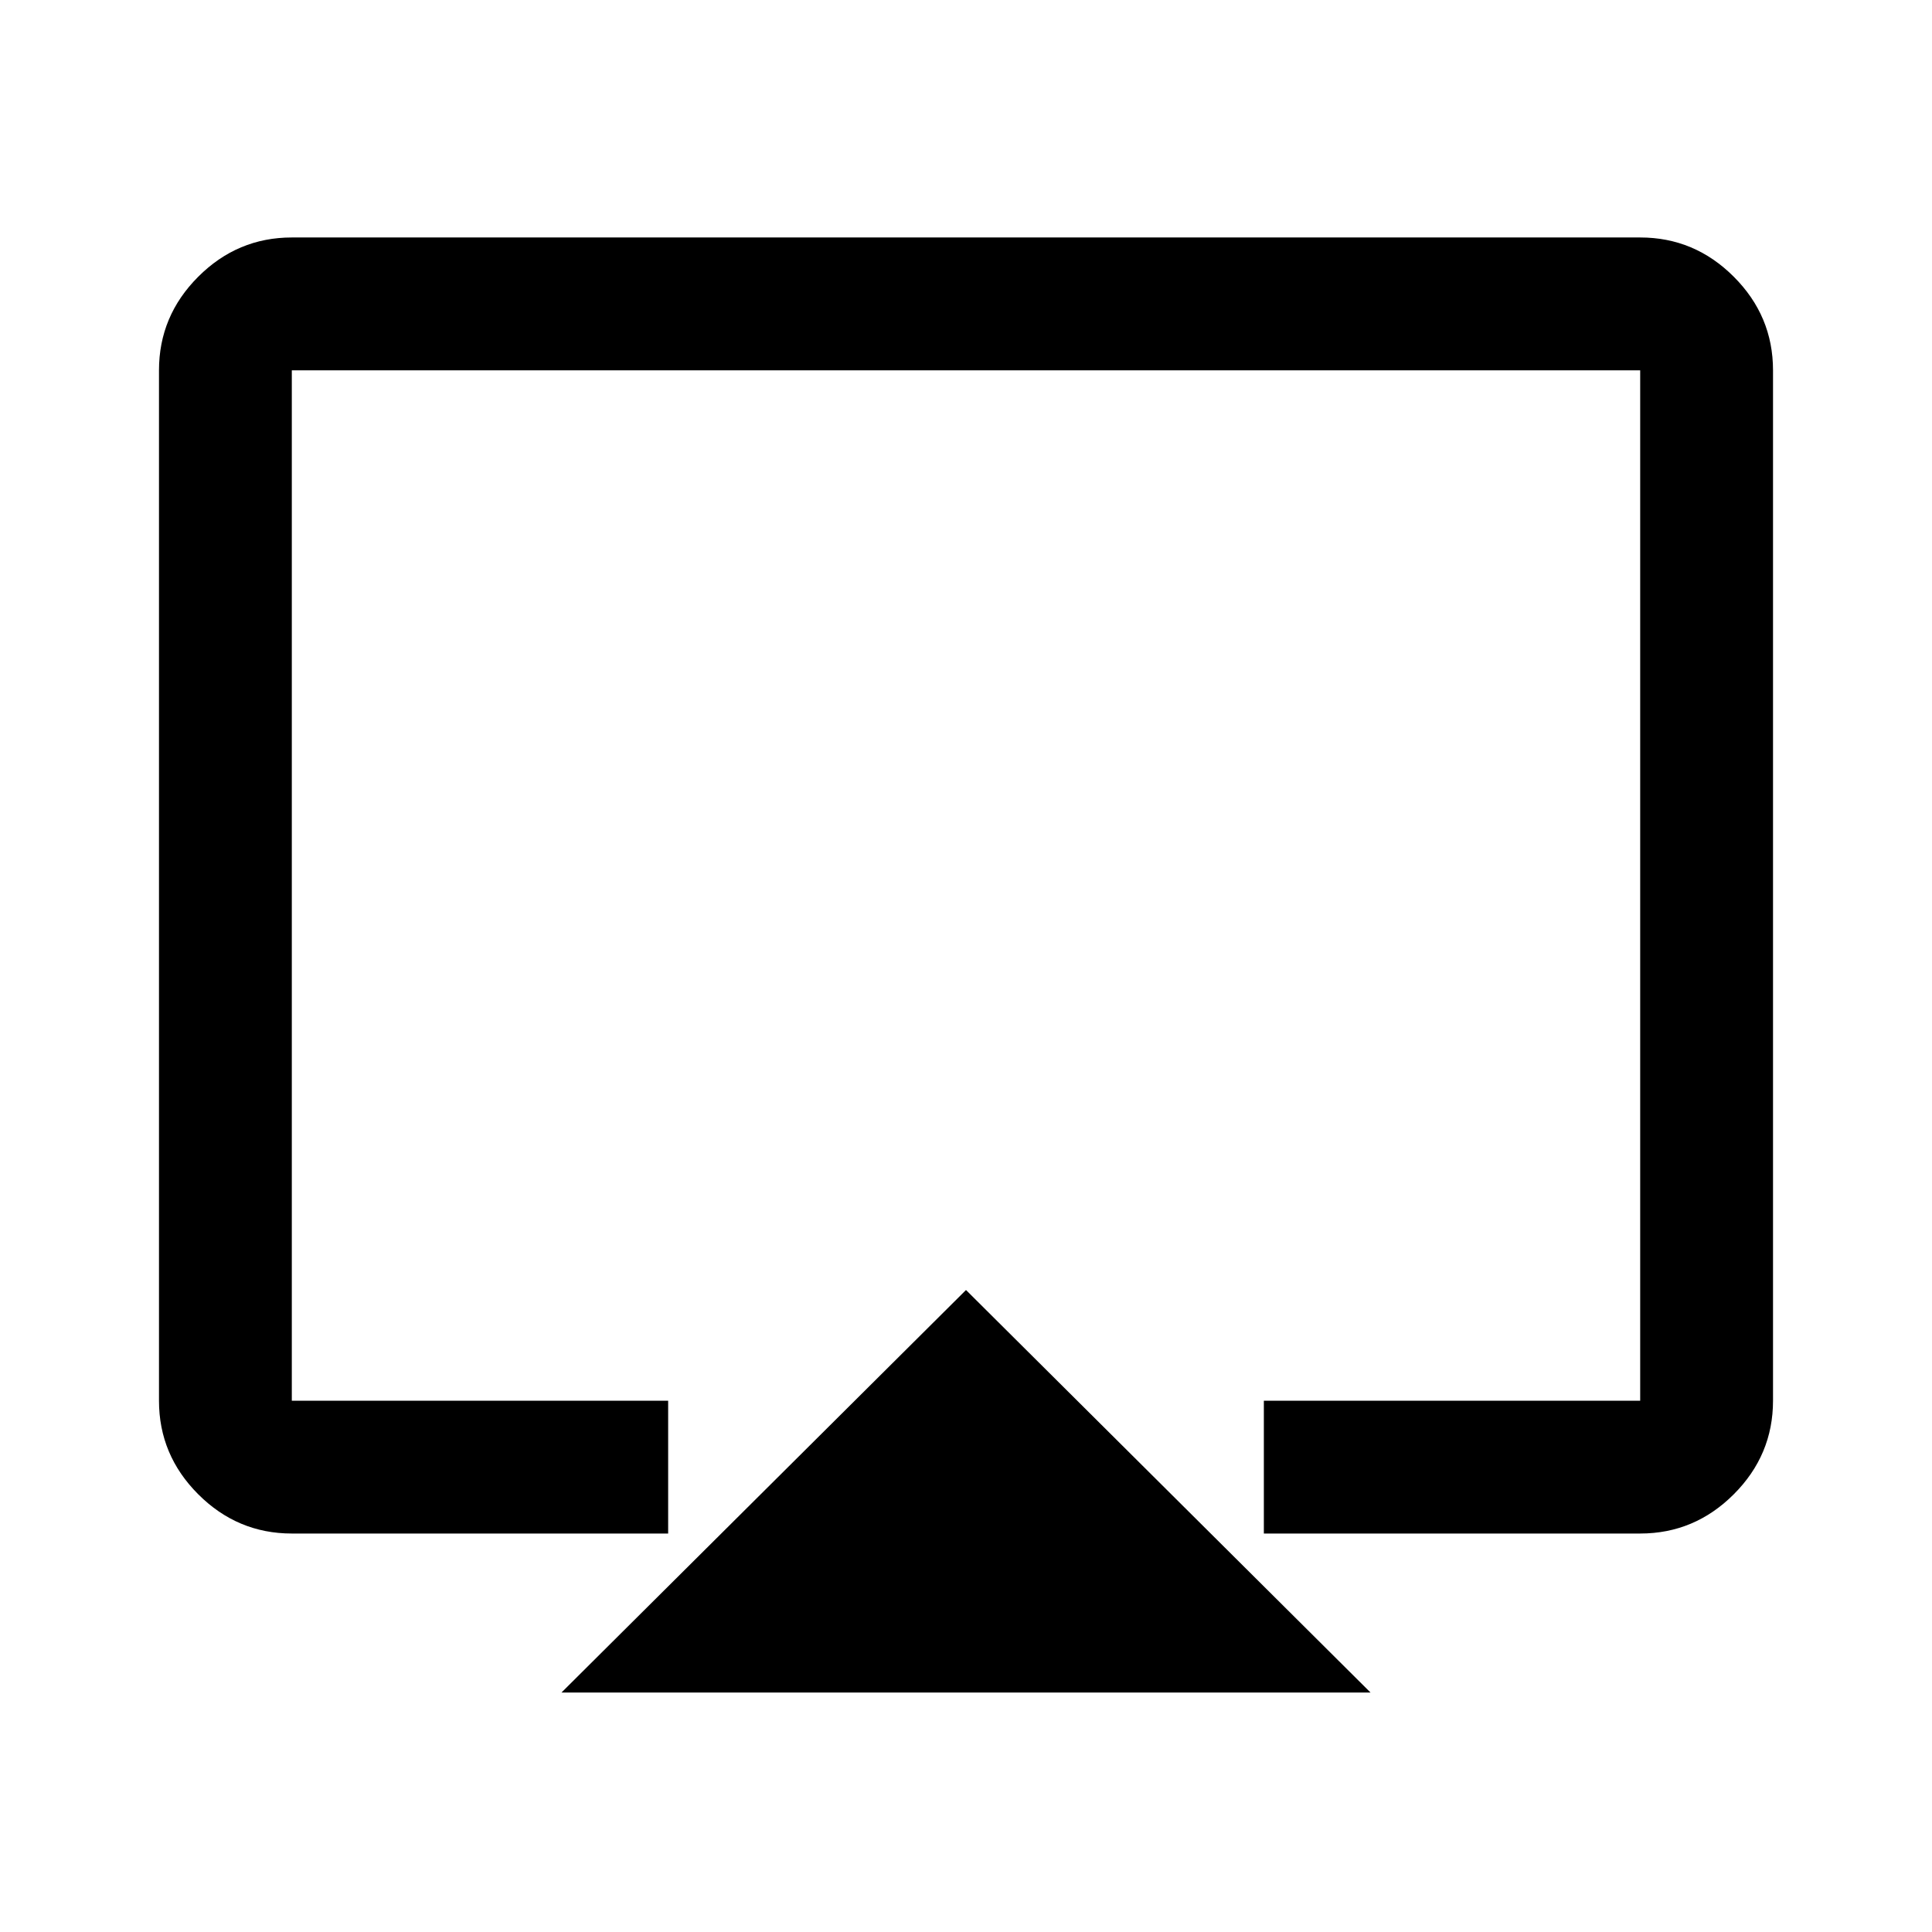 <svg xmlns="http://www.w3.org/2000/svg" height="48" width="48"><path d="m13.95 42.05 10.05-10 10.05 10Zm-6.7-3.95q-1.35 0-2.325-.975-.975-.975-.975-2.325V9.2q0-1.35.975-2.325Q5.9 5.9 7.25 5.9h33.5q1.35 0 2.325.975.975.975.975 2.325v25.6q0 1.35-.975 2.325-.975.975-2.325.975H31.4v-3.3h9.35V9.2H7.25v25.6h9.35v3.3ZM24 23.65Z"/></svg>